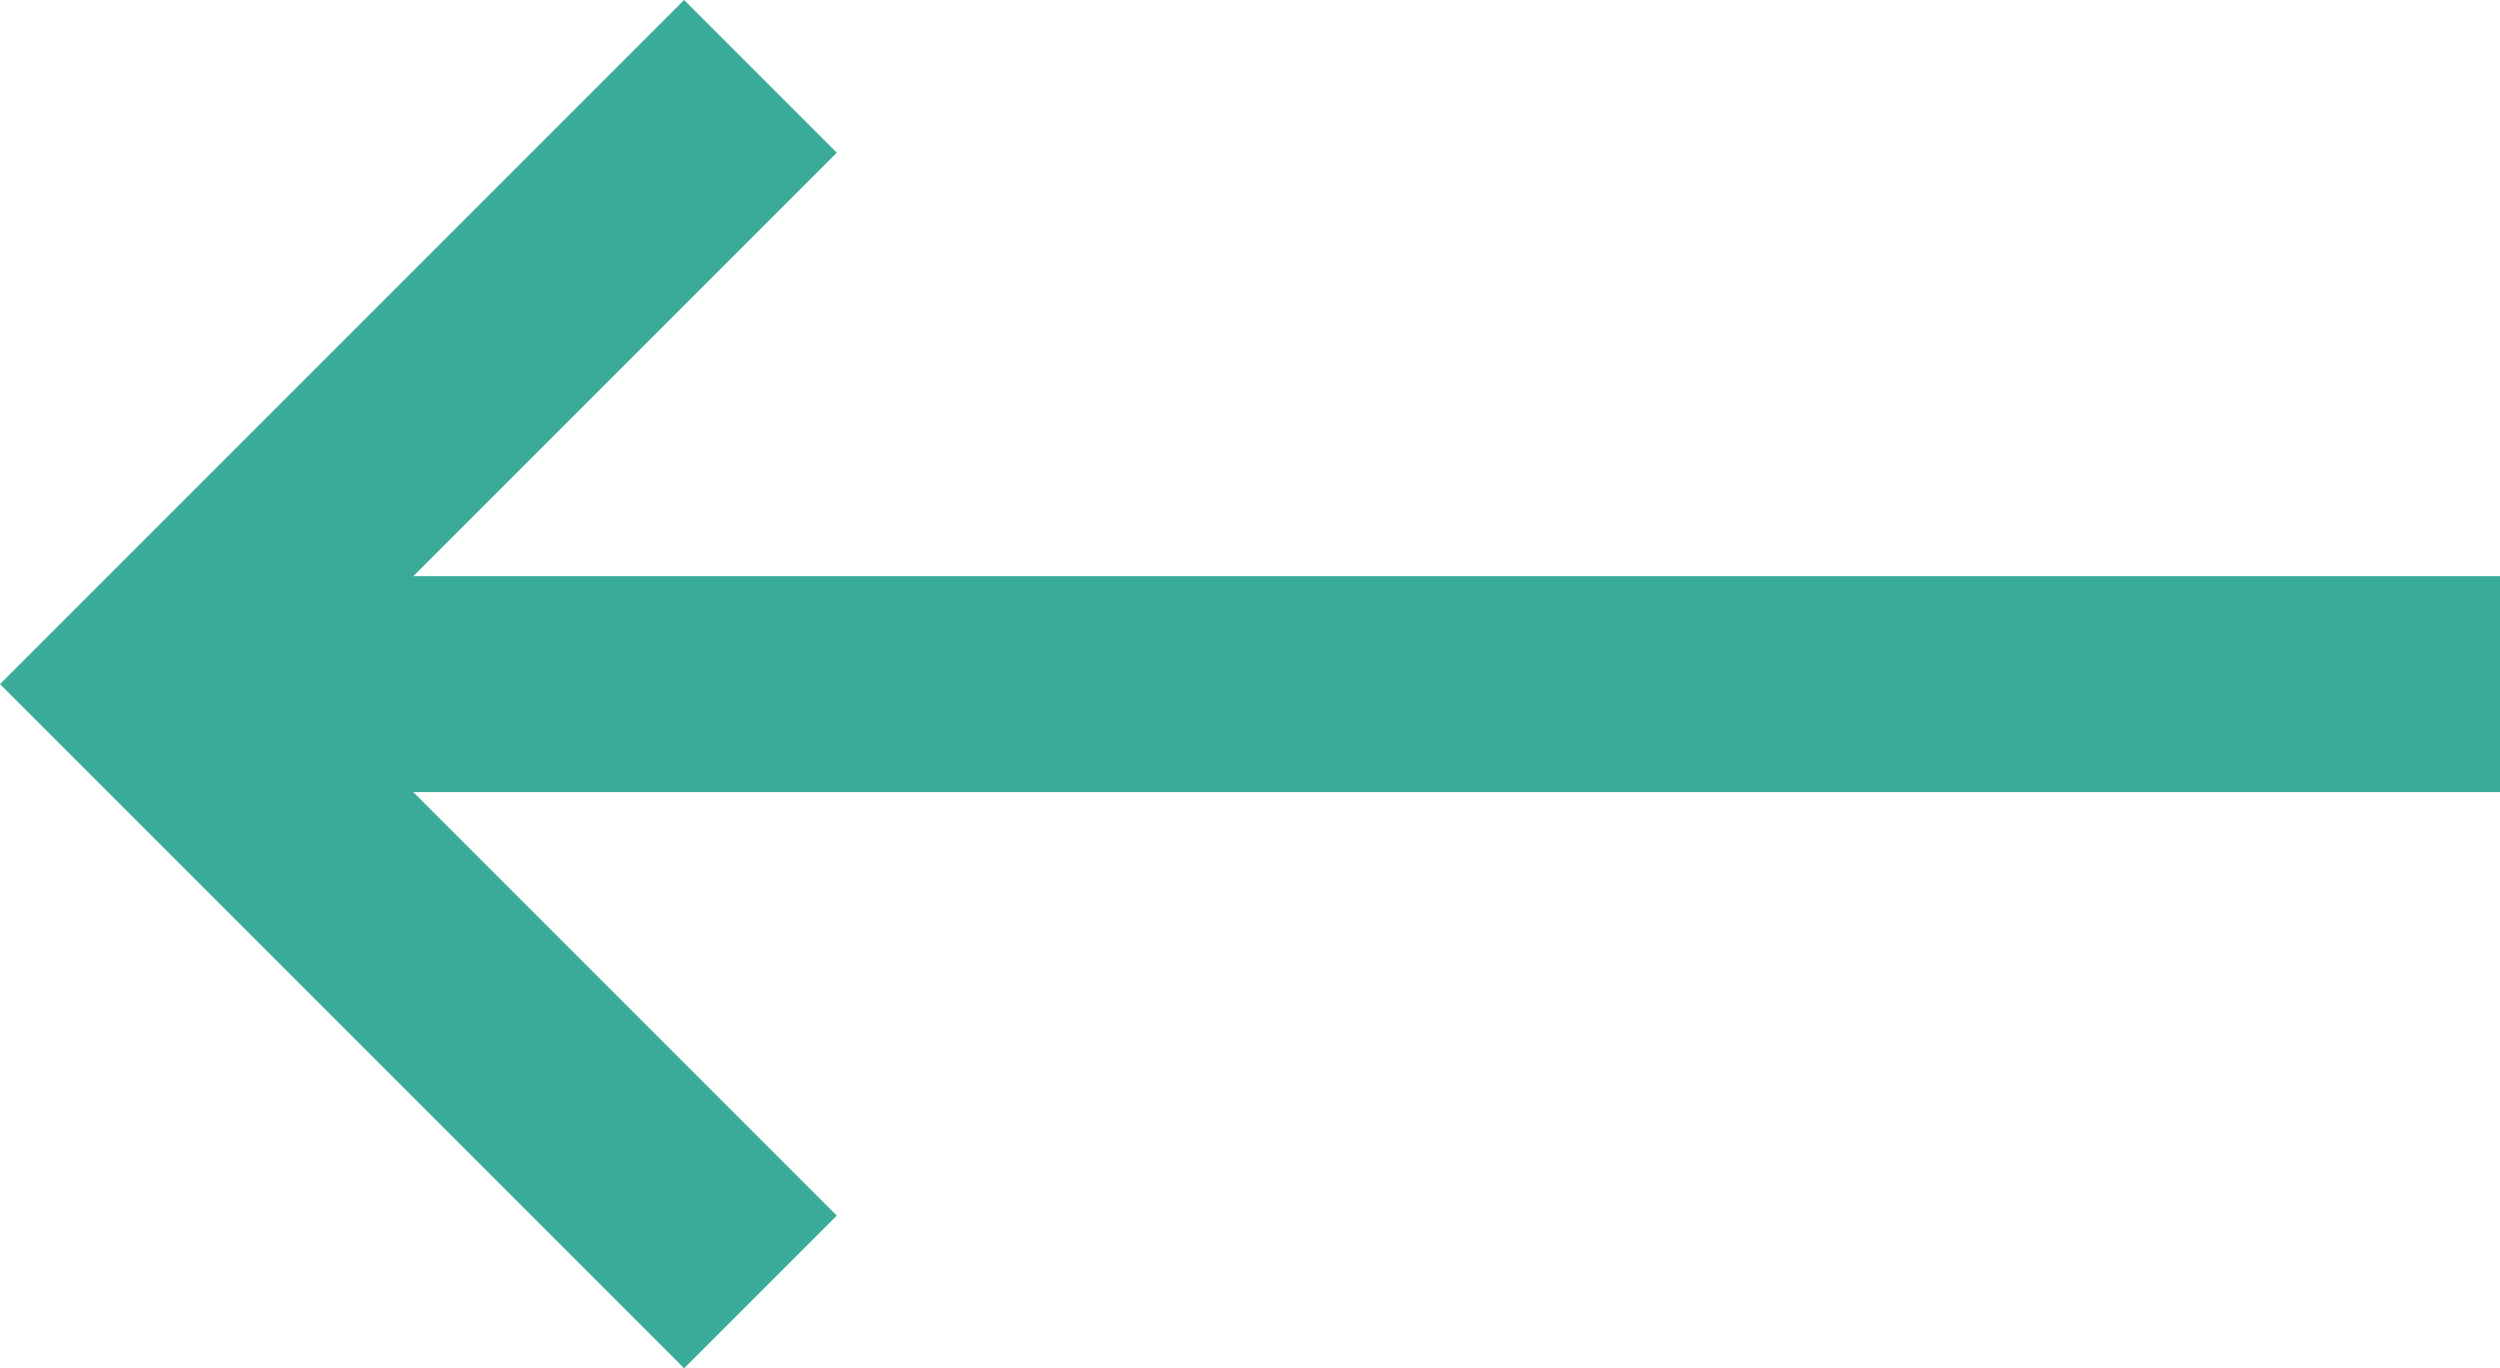 <svg xmlns="http://www.w3.org/2000/svg" width="46.314" height="25.348" viewBox="0 0 46.314 25.348">
  <g id="arrow_back" transform="translate(-349.244 -108.534)">
    <path id="Path_12" data-name="Path 12" d="M8323.332,109.948l-11.26,11.26,11.26,11.26" transform="translate(-7960)" fill="none" stroke="#3aab98" stroke-width="4"/>
    <path id="Path_13" data-name="Path 13" d="M8312.072,121.208h43.486" transform="translate(-7960)" fill="none" stroke="#3aab98" stroke-width="4"/>
  </g>
</svg>
